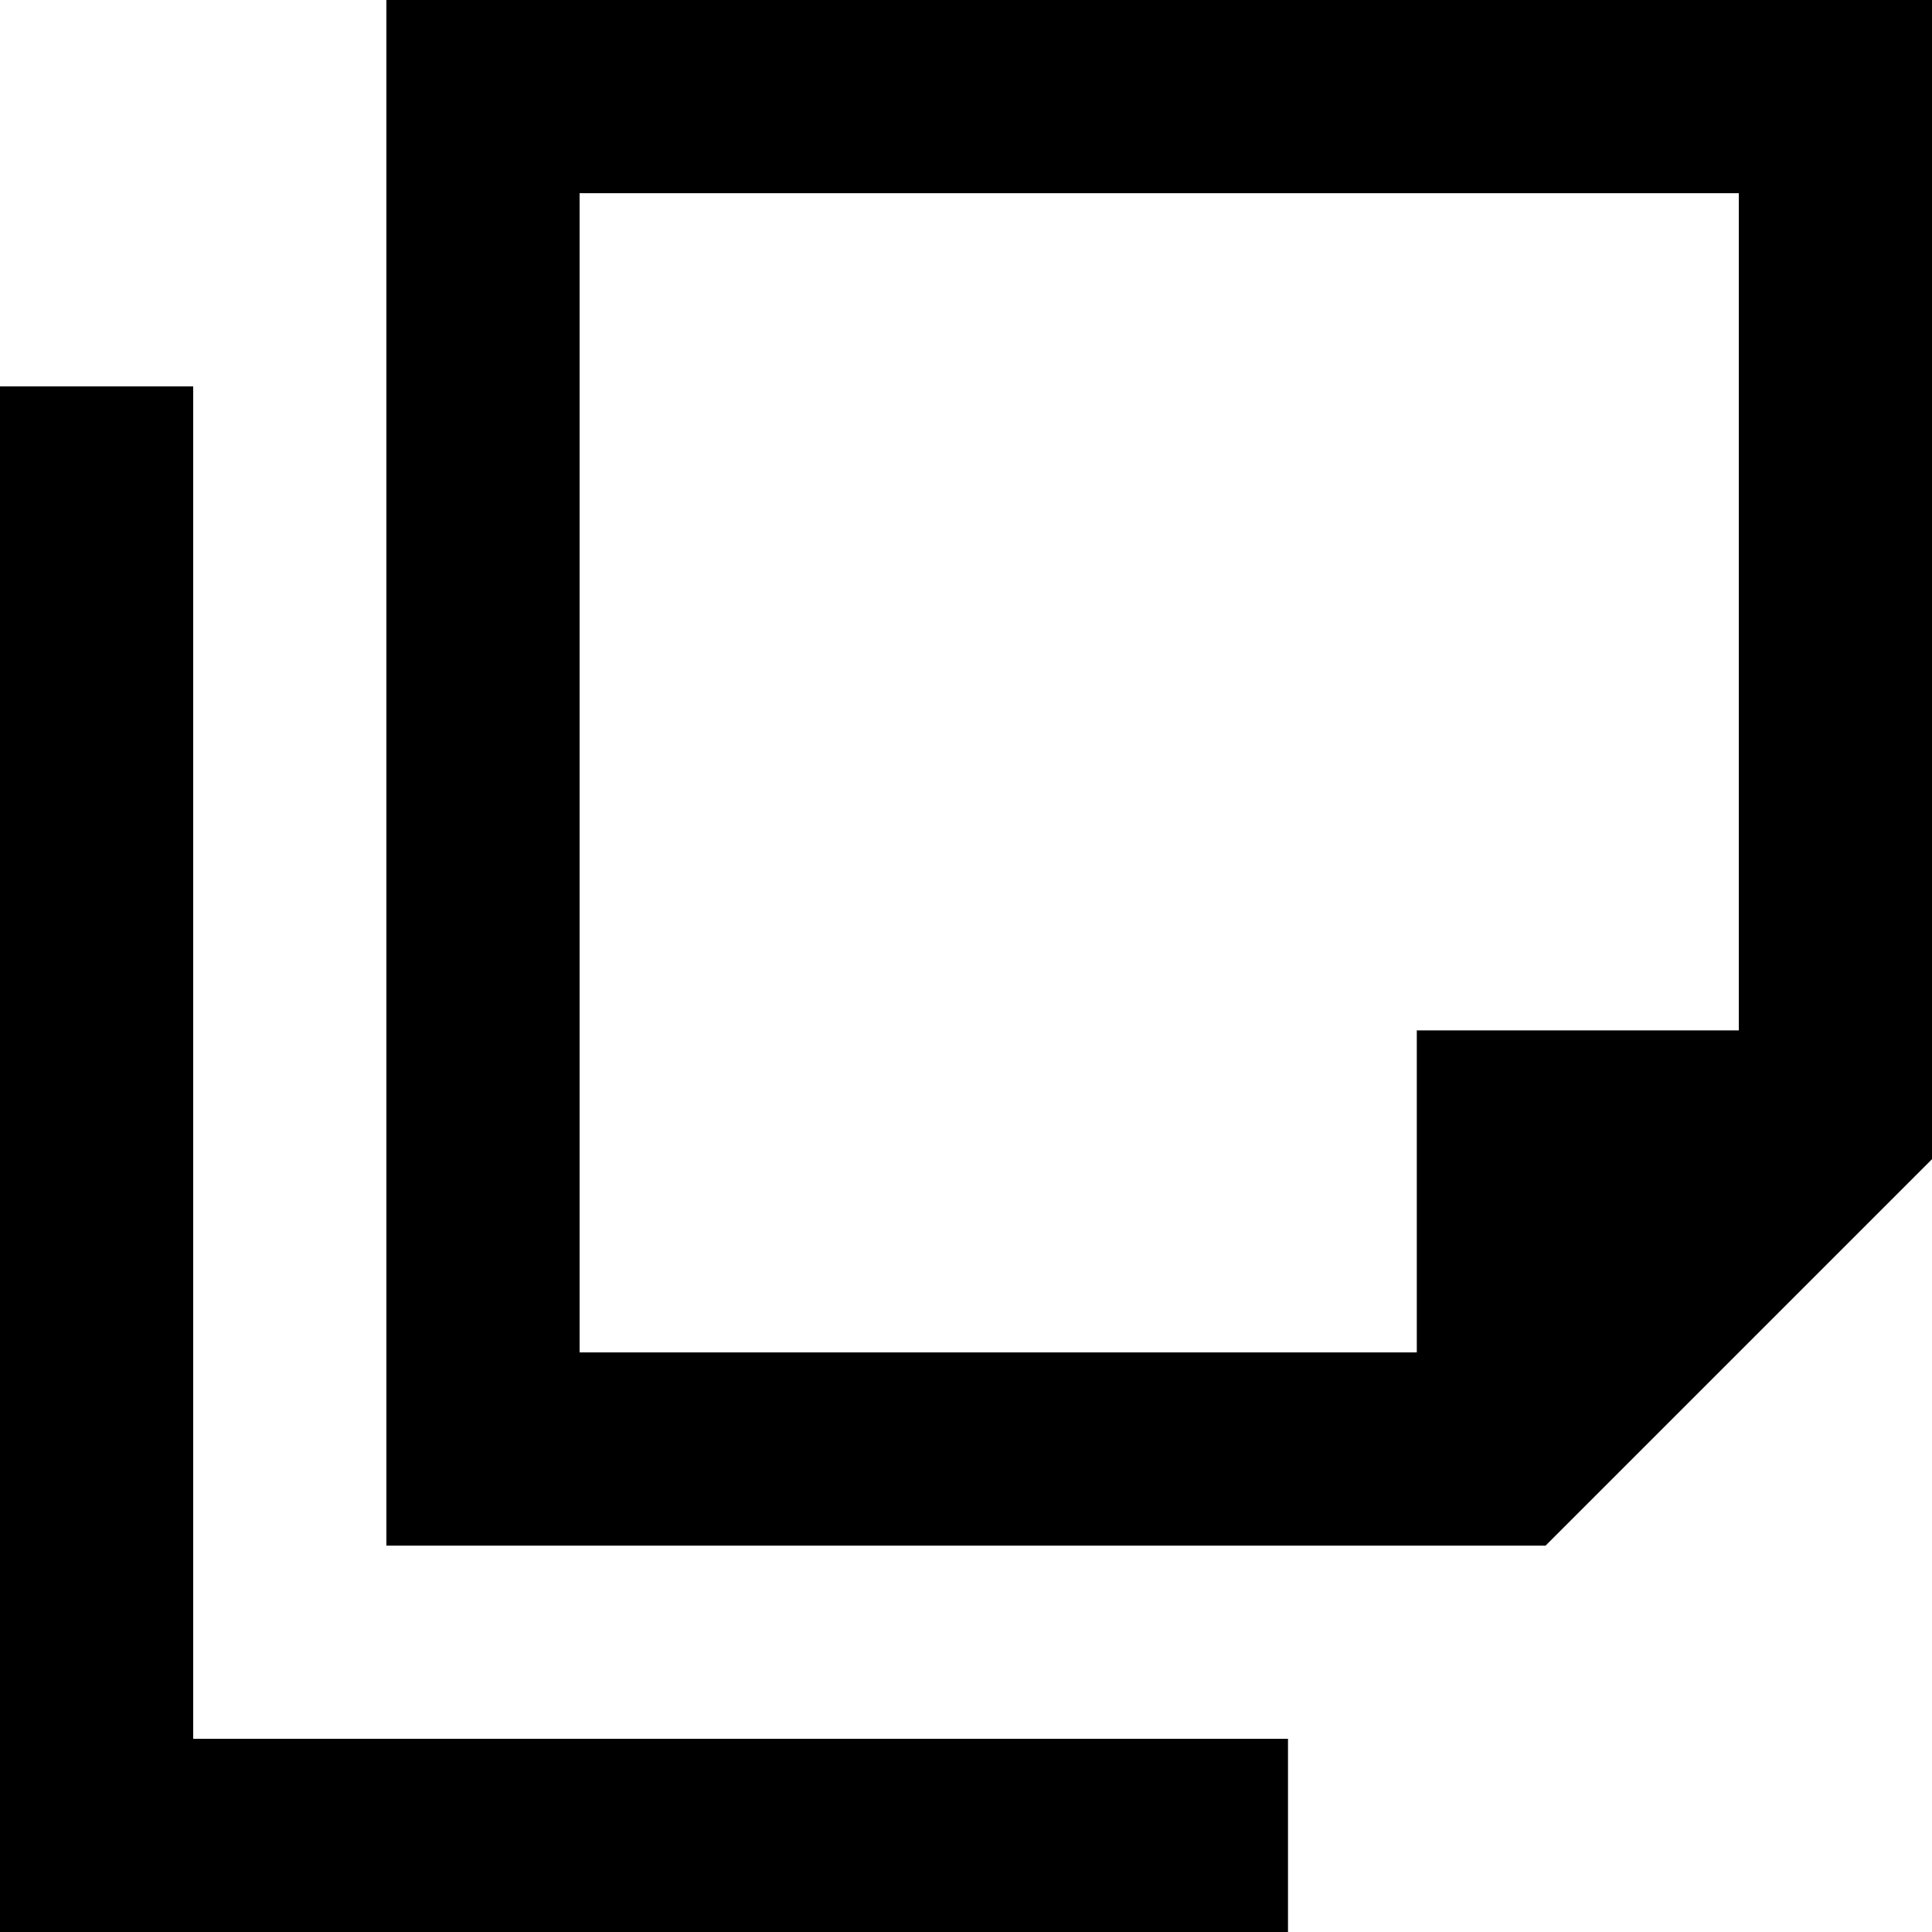 <svg xmlns="http://www.w3.org/2000/svg" viewBox="0 0 480 480">
  <path d="M 144 384 L 96 384 L 144 384 L 96 384 L 96 336 L 96 336 L 96 48 L 96 48 L 96 0 L 96 0 L 144 0 L 480 0 L 480 48 L 480 48 L 480 288 L 480 288 L 384 384 L 384 384 L 144 384 L 144 384 Z M 432 256 L 432 48 L 432 256 L 432 48 L 144 48 L 144 48 L 144 336 L 144 336 L 352 336 L 352 336 L 352 256 L 352 256 L 432 256 L 432 256 Z M 320 432 L 320 480 L 320 432 L 320 480 L 296 480 L 0 480 L 0 456 L 0 456 L 0 120 L 0 120 L 0 96 L 0 96 L 48 96 L 48 96 L 48 120 L 48 120 L 48 432 L 48 432 L 296 432 L 320 432 Z" />
</svg>